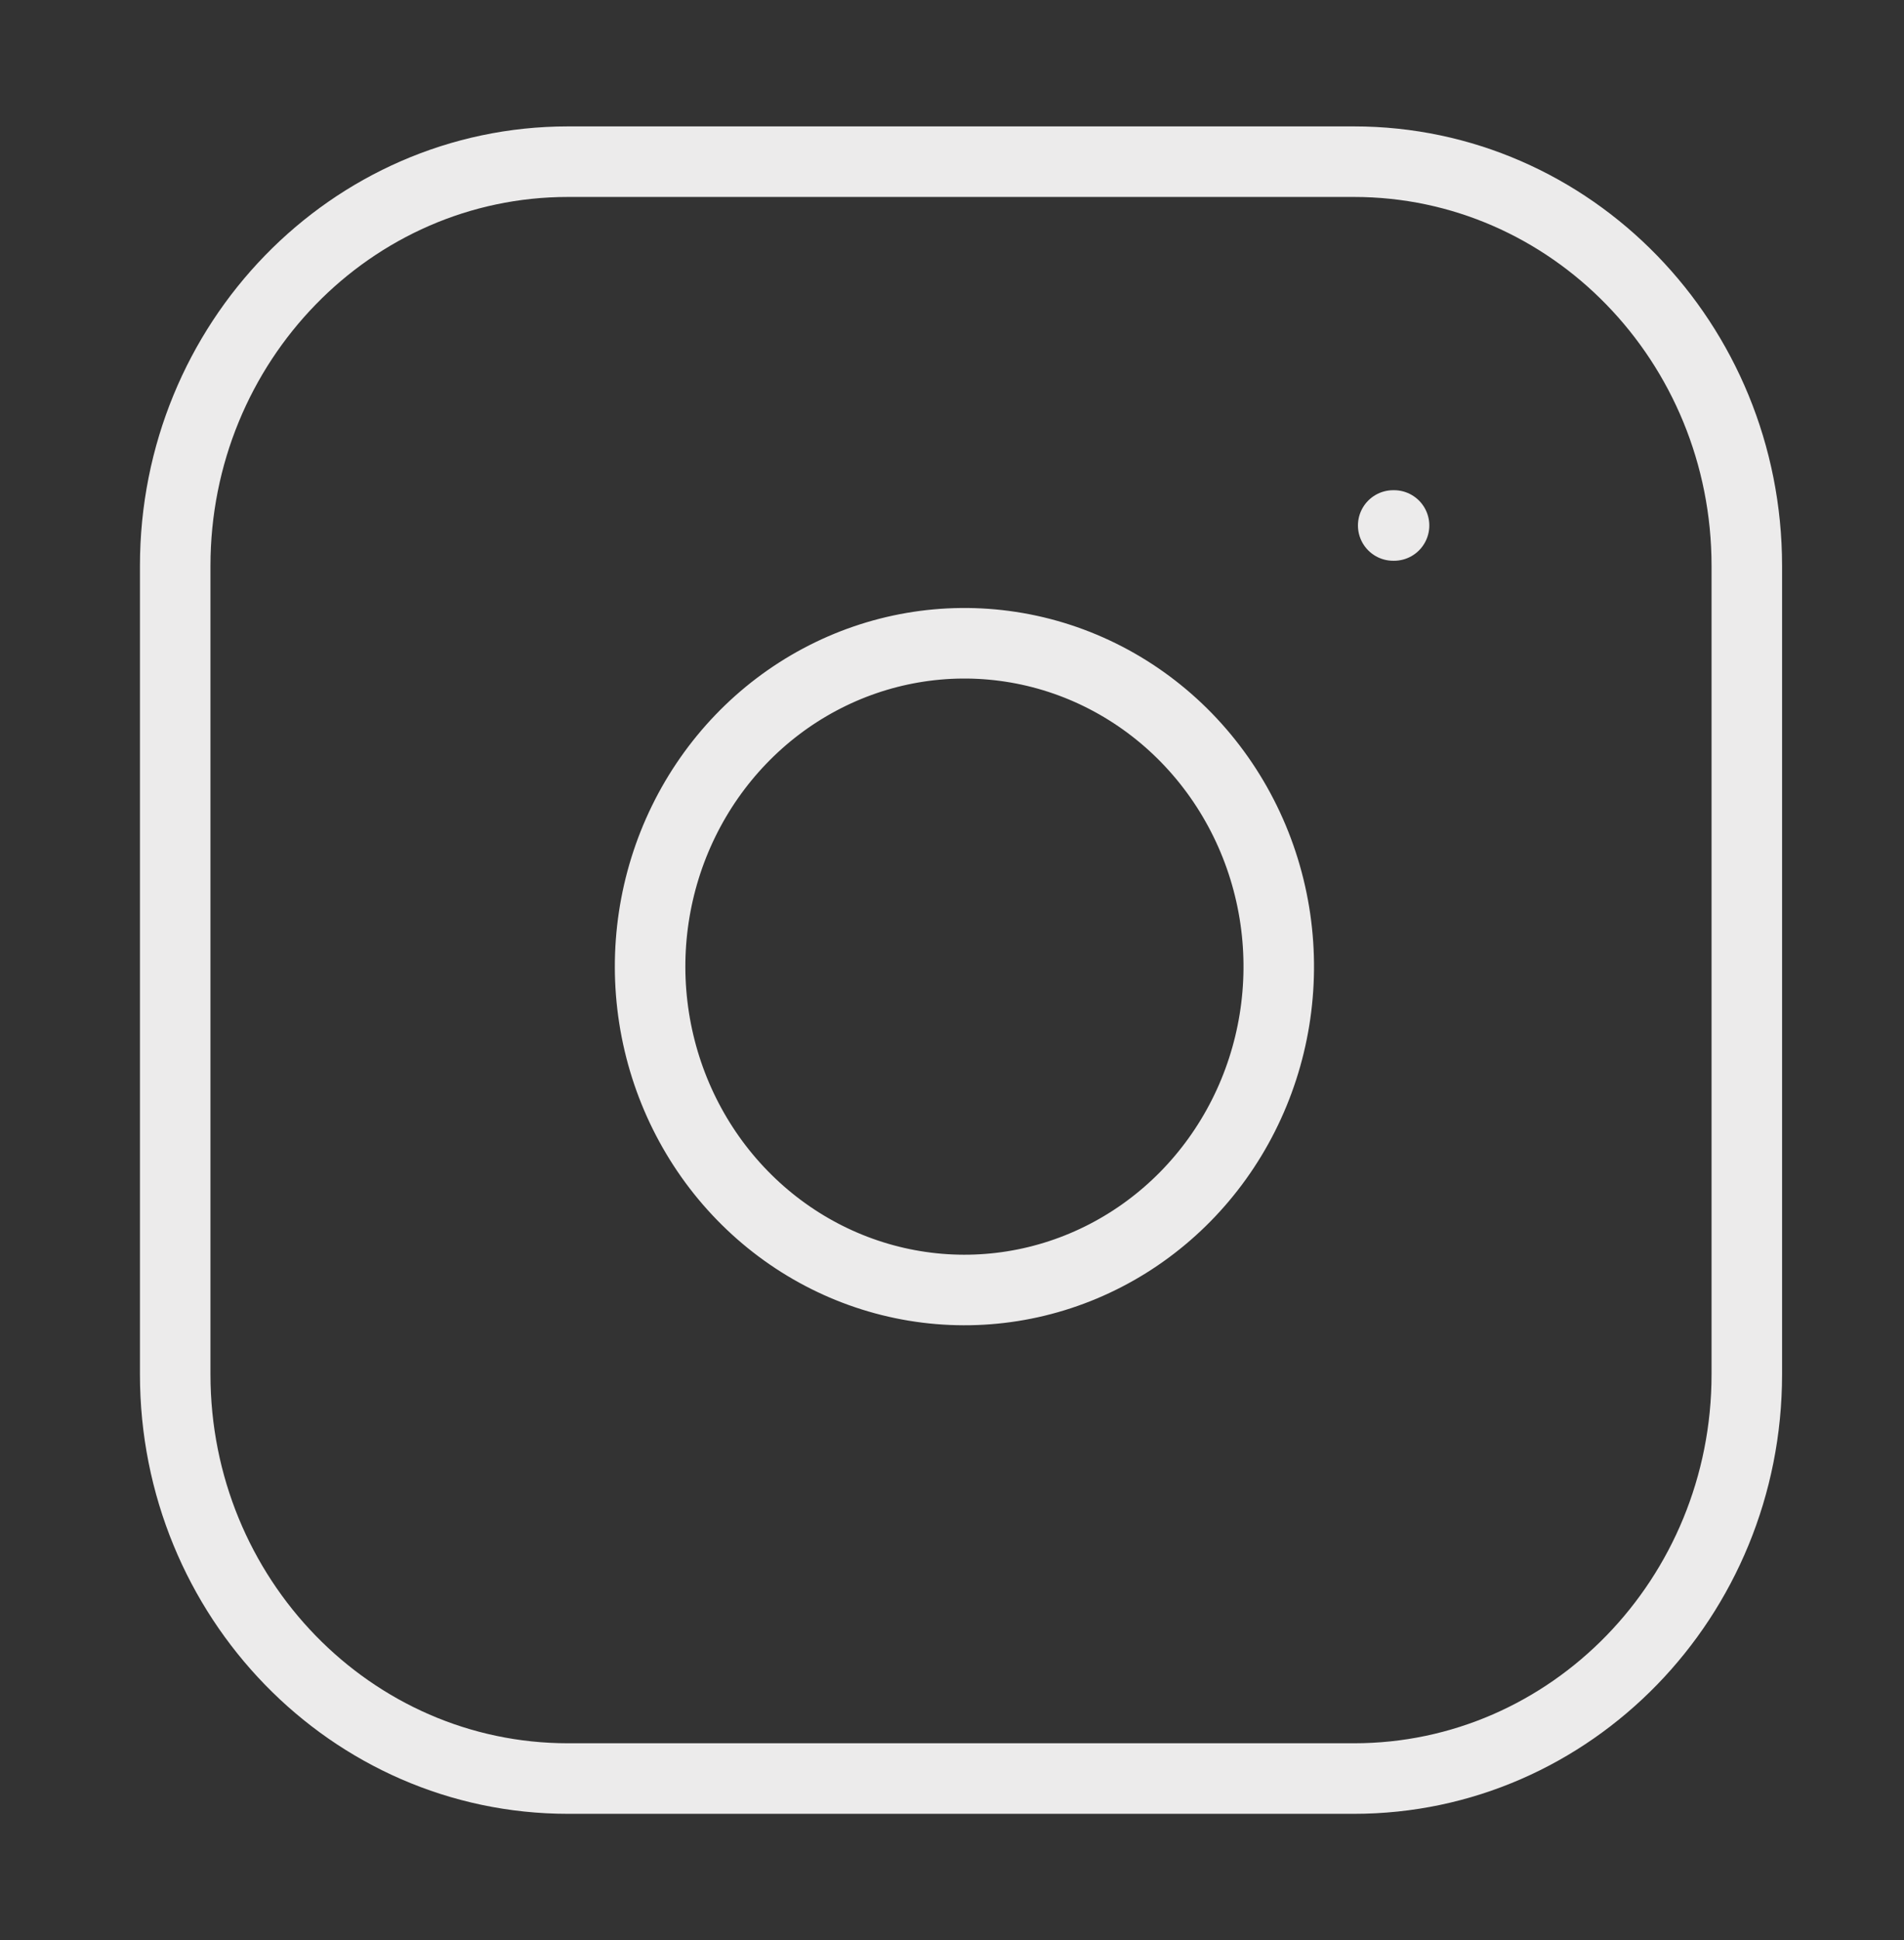 <svg width="54" height="55" viewBox="0 0 54 55" fill="none" xmlns="http://www.w3.org/2000/svg">
<rect x="0" y="0" width="54" height="55" fill="#333333" stroke="none"/>
<path d="M38.399 4.583H16.112C9.958 4.583 4.969 9.714 4.969 16.042V38.959C4.969 45.287 9.958 50.417 16.112 50.417H38.399C44.553 50.417 49.542 45.287 49.542 38.959V16.042C49.542 9.714 44.553 4.583 38.399 4.583Z" stroke="#ECEBEB" stroke-width="2" stroke-linecap="round" stroke-linejoin="round"/>
<path d="M36.171 26.056C36.446 27.964 36.129 29.912 35.265 31.623C34.402 33.334 33.035 34.722 31.36 35.589C29.685 36.456 27.787 36.758 25.936 36.451C24.085 36.145 22.375 35.246 21.049 33.883C19.723 32.52 18.849 30.761 18.551 28.857C18.253 26.954 18.546 25.002 19.389 23.28C20.232 21.558 21.582 20.152 23.246 19.265C24.911 18.377 26.805 18.051 28.66 18.334C30.552 18.622 32.303 19.529 33.656 20.919C35.008 22.31 35.89 24.111 36.171 26.056Z" stroke="#ECEBEB" stroke-width="2" stroke-linecap="round" stroke-linejoin="round"/>
<path d="M39.513 14.896H39.537" stroke="#ECEBEB" stroke-width="2" stroke-linecap="round" stroke-linejoin="round"/>
</svg>
